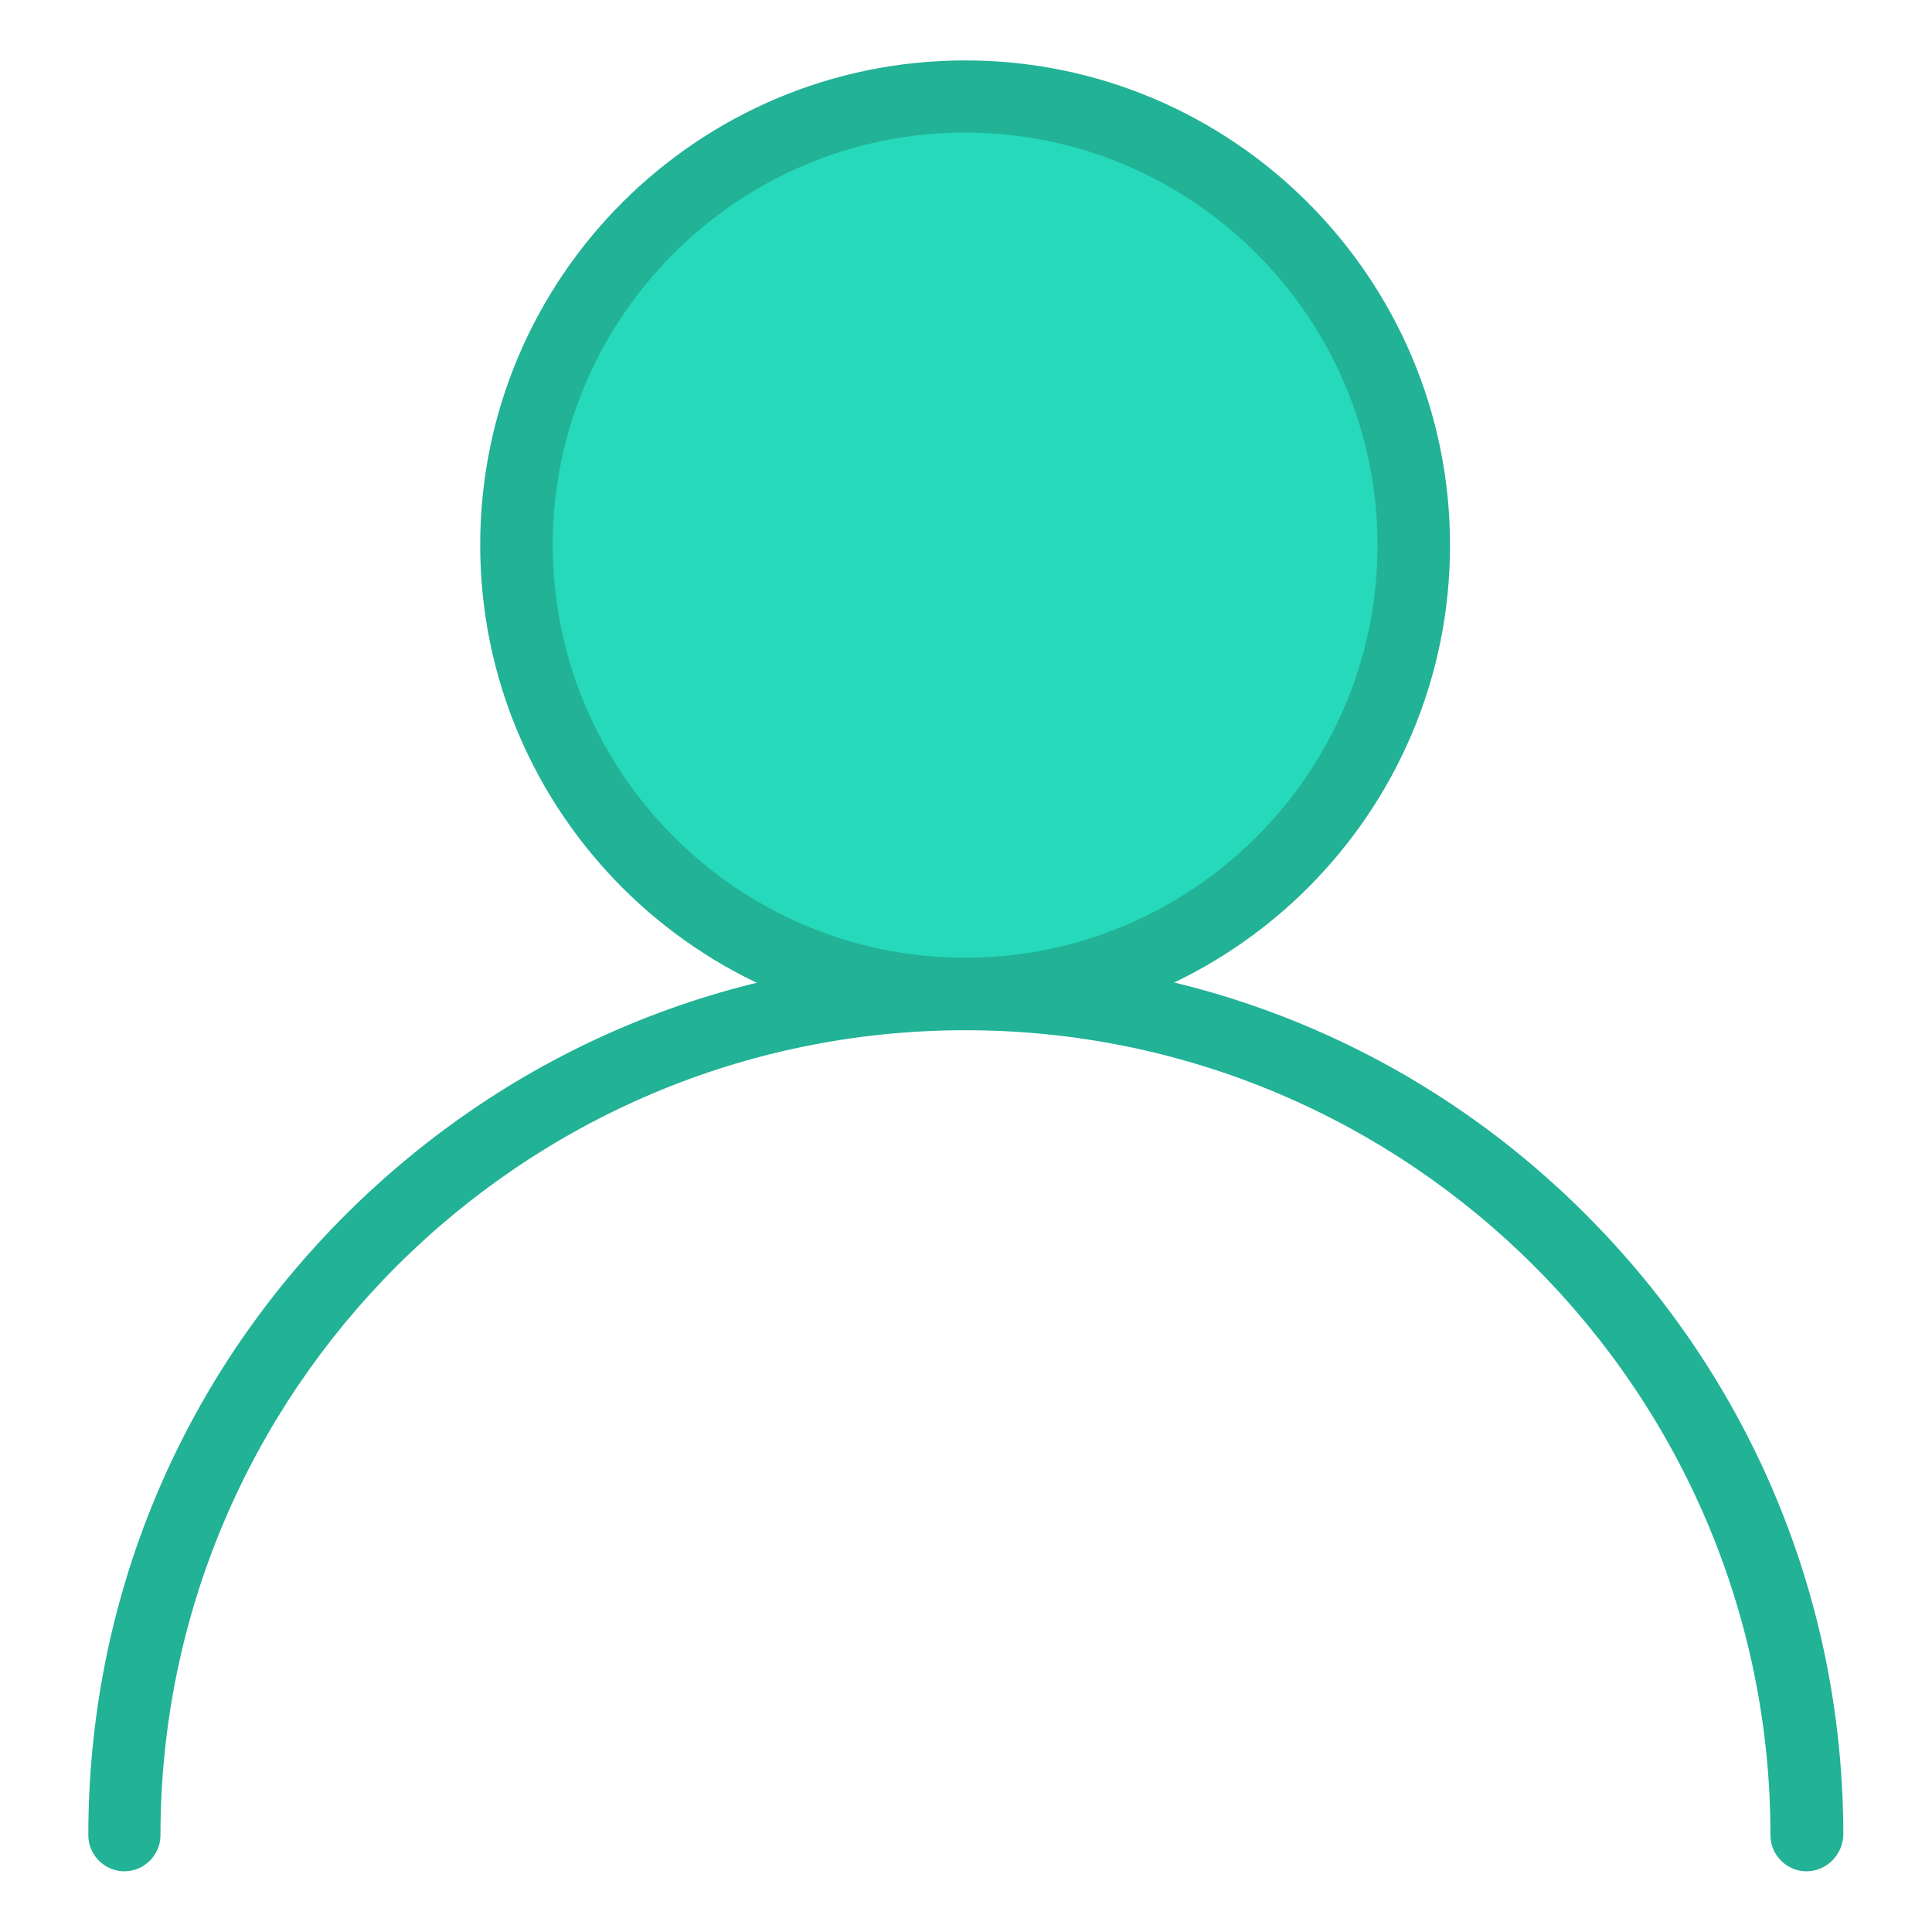 <?xml version="1.0" encoding="UTF-8" standalone="no"?>
<svg
     xmlns:dc="http://purl.org/dc/elements/1.1/"
     xmlns:cc="http://creativecommons.org/ns#"
     xmlns:rdf="http://www.w3.org/1999/02/22-rdf-syntax-ns#"
     xmlns:svg="http://www.w3.org/2000/svg"
     xmlns="http://www.w3.org/2000/svg"
     id="svg8"
     version="1.1"
     viewBox="0 0 33.867 33.867"
     height="128"
     width="128">
    <defs
         id="defs2" />
    <g
         transform="translate(0,-263.133)"
         id="layer1">
        <circle
             r="7.843"
             cy="272.715"
             cx="16.914"
             id="path3742"
             style="fill:#26d9bb;fill-opacity:1;stroke:none;stroke-width:3.831;stroke-linecap:round;stroke-linejoin:round;stroke-miterlimit:4;stroke-dasharray:none;stroke-opacity:1;paint-order:normal" />
        <g
             transform="matrix(0.062,0,0,0.062,1.046,264.192)"
             id="g3730">
            <path
                 style="fill:#22B296"
                 d="M 256,274.1 C 180.4,274.1 118.9,212.6 118.9,137 118.9,61.4 180.4,0 256,0 c 75.6,0 137.1,61.5 137.1,137.1 0,75.6 -61.5,137 -137.1,137 z m 0,-253.7 c -64.3,0 -116.6,52.3 -116.6,116.6 0,64.3 52.3,116.7 116.6,116.7 64.3,0 116.6,-52.3 116.6,-116.6 C 372.6,72.8 320.3,20.4 256,20.4 Z"
                 id="path3726" />
            <path
                 style="fill:#22B296"
                 d="m 493.9,512 c -5.6,0 -10.2,-4.6 -10.2,-10.2 0,-125.5 -102.1,-227.6 -227.6,-227.6 -125.5,0 -227.6,102.1 -227.6,227.6 0,5.6 -4.6,10.2 -10.2,10.2 -5.6,0 -10.2,-4.6 -10.2,-10.2 0,-66.3 25.8,-128.6 72.7,-175.4 46.9,-46.8 109.2,-72.7 175.4,-72.7 66.2,0 128.6,25.8 175.4,72.7 46.8,46.9 72.7,109.2 72.7,175.4 -0.2,5.6 -4.8,10.2 -10.4,10.2 z"
                 id="path3728" />
        </g>
    </g>
</svg>
